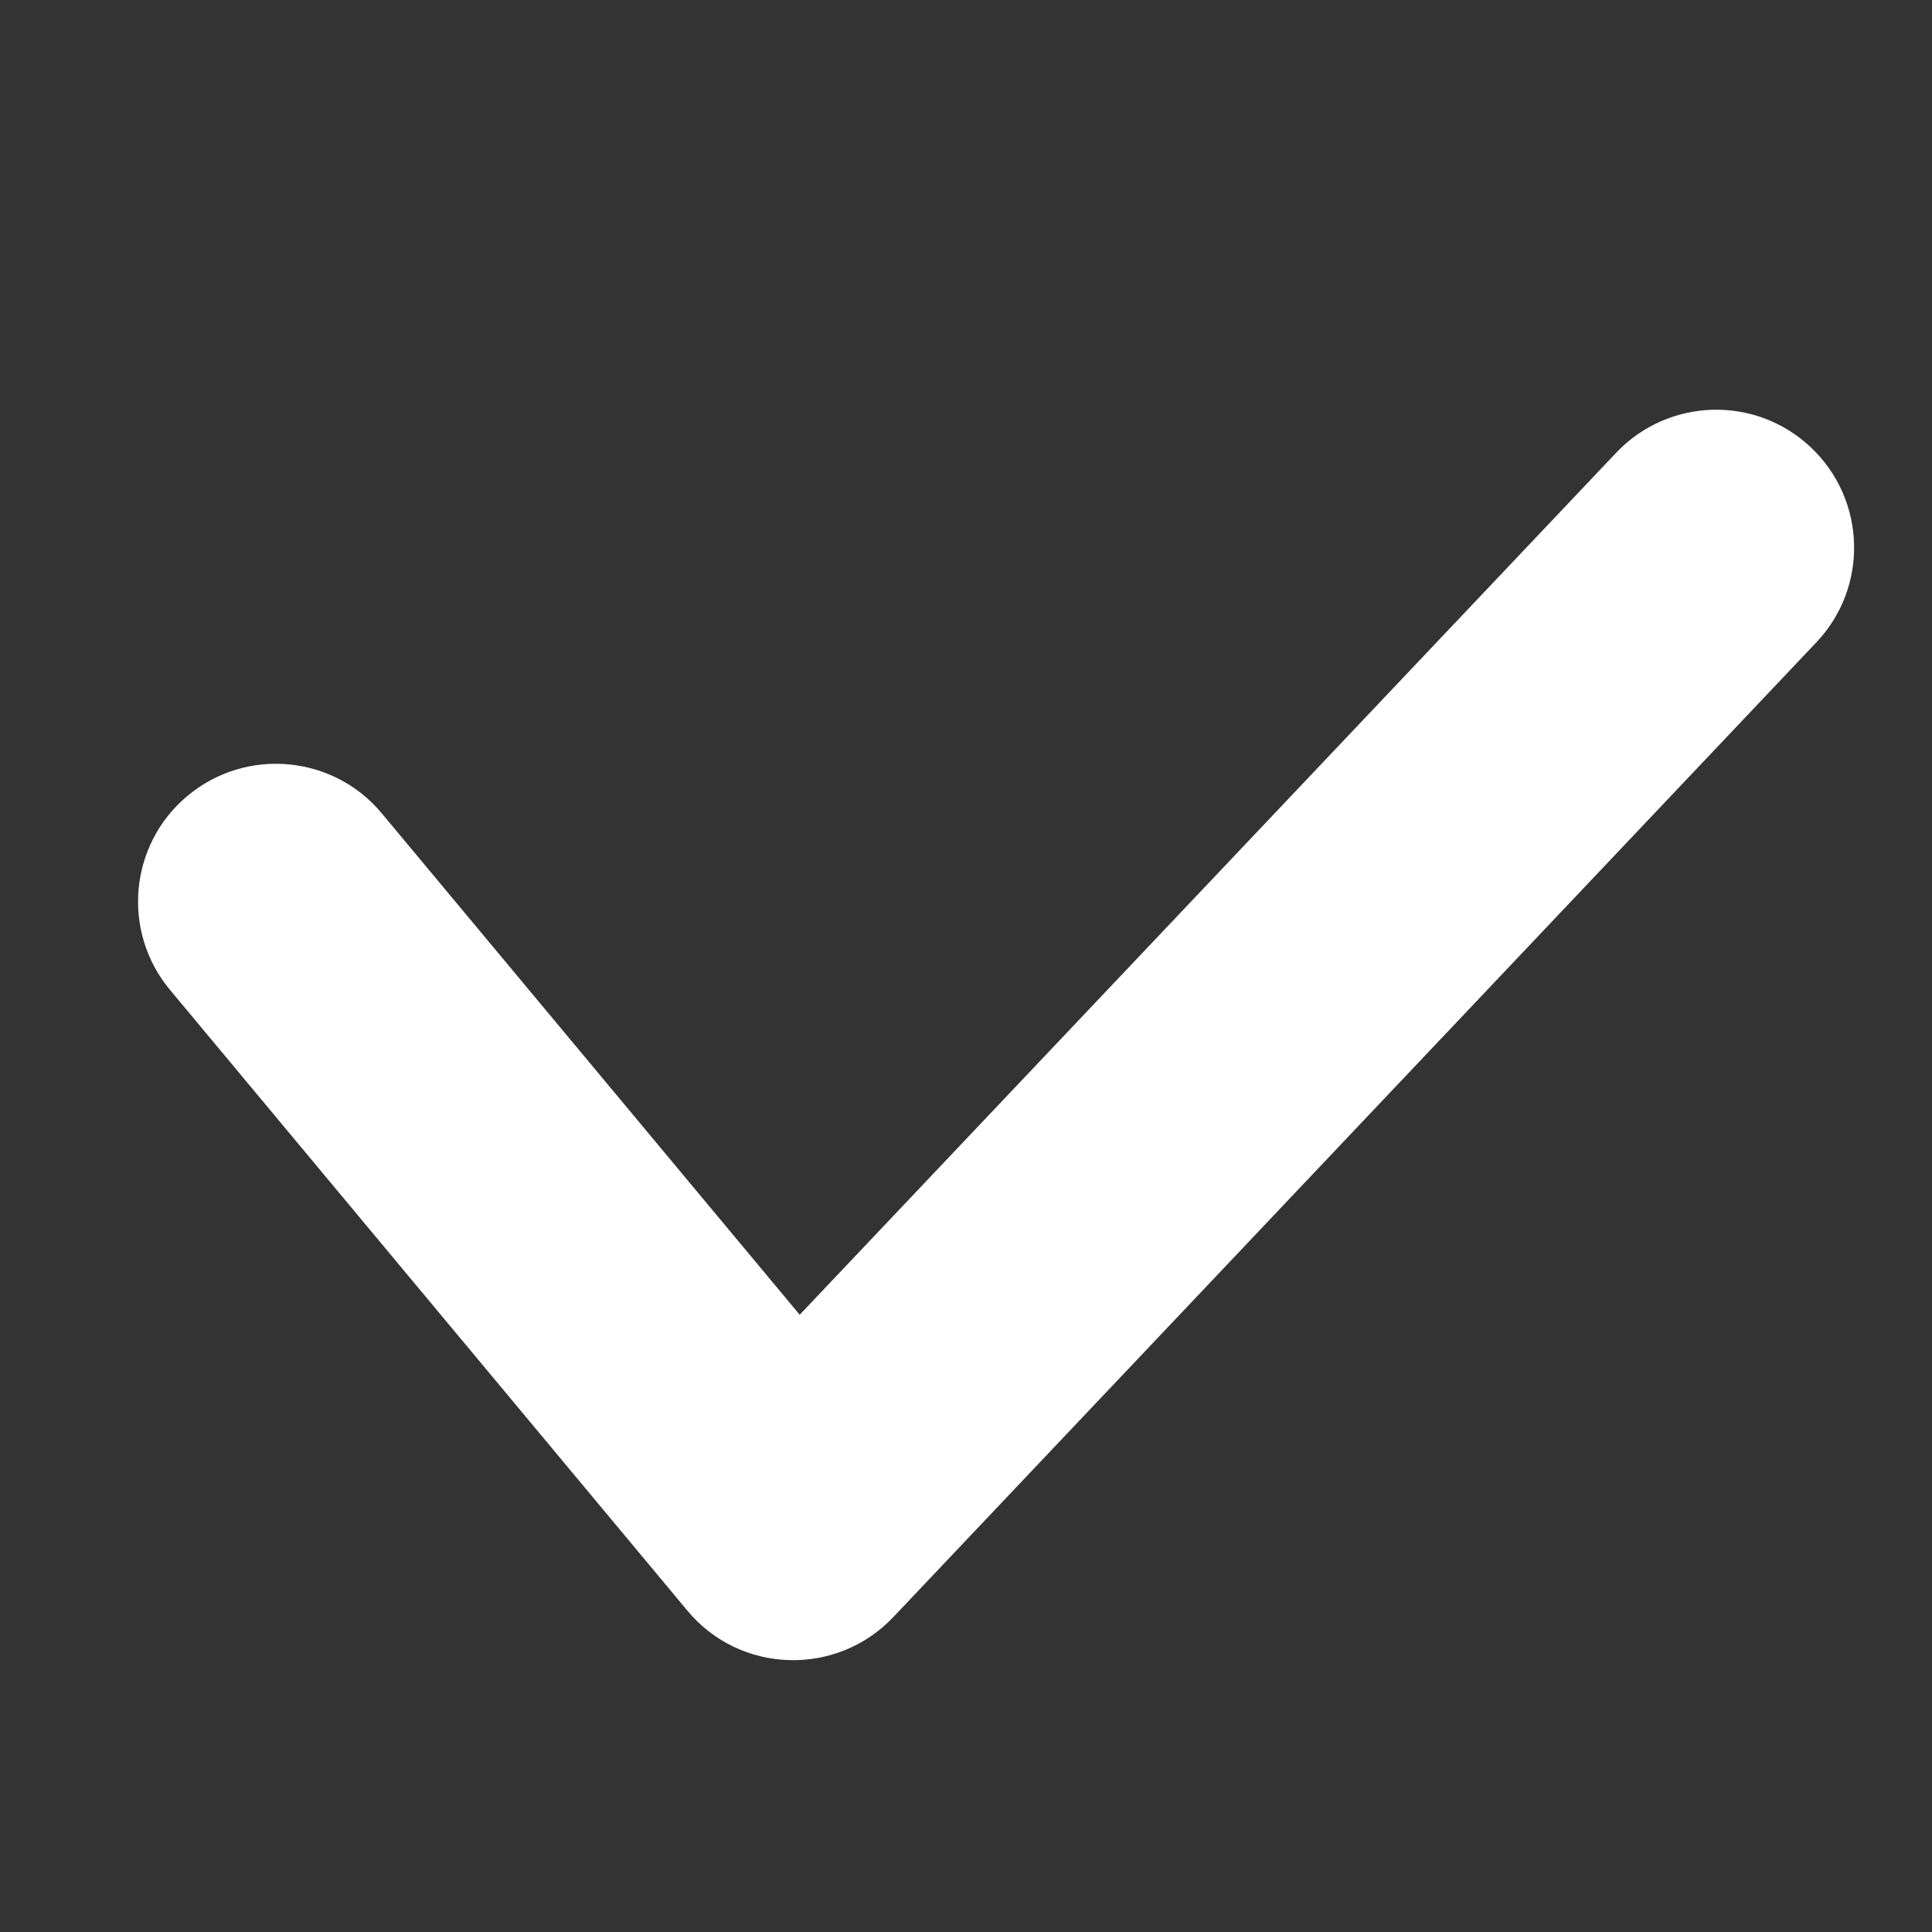 <?xml version="1.0" encoding="utf-8"?>
<!-- Generator: Adobe Illustrator 18.1.1, SVG Export Plug-In . SVG Version: 6.00 Build 0)  -->
<svg version="1.1" id="Layer_1" xmlns="http://www.w3.org/2000/svg" xmlns:xlink="http://www.w3.org/1999/xlink" x="0px" y="0px"
	 viewBox="0 0 800 800" enable-background="new 0 0 800 800" xml:space="preserve">
<rect x="0" y="0" width="800" height="800" fill="#333333" stroke="none"/>
<path fill="#FFFFFF" d="M323,553l346.2-365.5c21.7-22.9,57.8-23.9,80.7-2.2s23.9,57.8,2.2,80.7L369.9,669.6
	c-23.5,24.8-63.5,23.6-85.3-2.7l-214.2-257c-20.2-24.2-16.9-60.3,7.3-80.4c24.2-20.2,60.3-16.9,80.4,7.3l181.2,217.4
	c-3.9-0.8-7.9-1.3-12.1-1.3C325.8,552.9,324.4,552.9,323,553z"/>
</svg>
